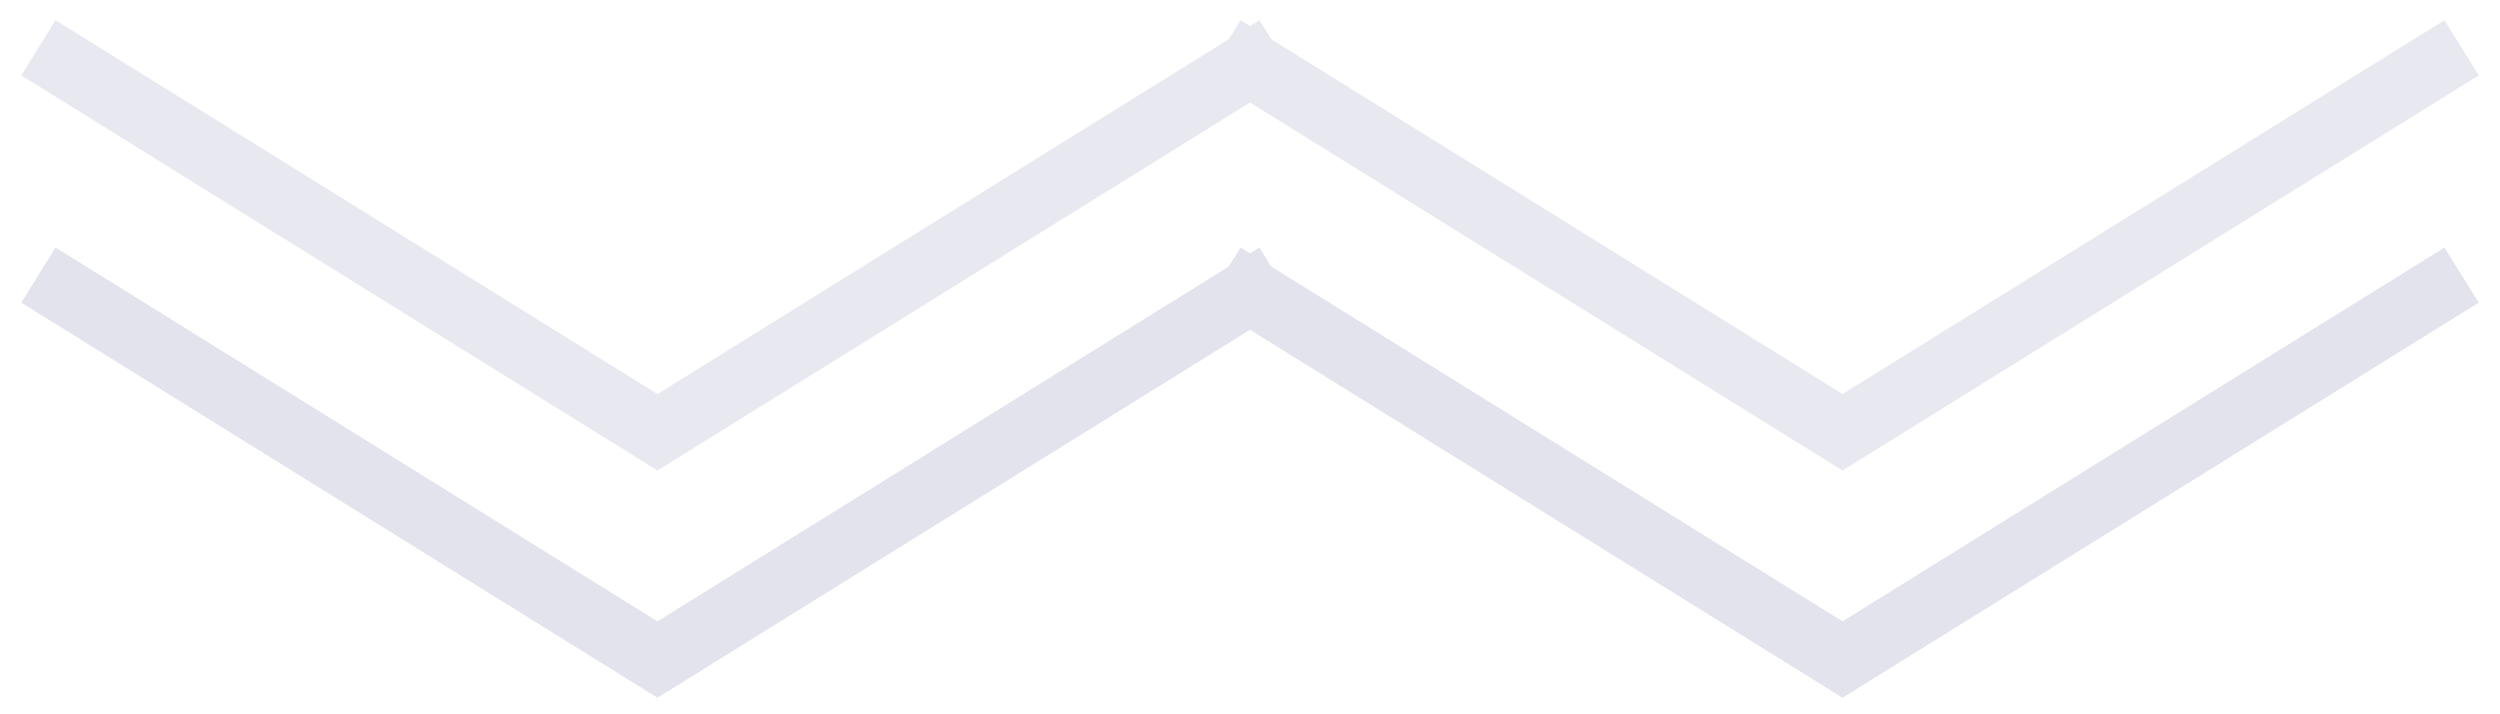 <?xml version="1.0" encoding="UTF-8"?>
<svg width="77px" height="22px" viewBox="0 0 77 22" version="1.1" xmlns="http://www.w3.org/2000/svg" xmlns:xlink="http://www.w3.org/1999/xlink">
    <!-- Generator: Sketch 61.1 (89650) - https://sketch.com -->
    <title>line</title>
    <desc>Created with Sketch.</desc>
    <g id="Page-1" stroke="none" stroke-width="1" fill="none" fill-rule="evenodd" opacity="0.2" stroke-linecap="square">
        <g id="首页-20191225" transform="translate(-118, -632)" stroke="#101A6A" stroke-width="2">
            <g id="section-01" transform="translate(0, 80)">
                <g id="line" transform="translate(120, 535)">
                    <g id="编组" opacity="0.5" transform="translate(0, -0)">
                        <polyline id="矩形" transform="translate(18.25, 19) rotate(-315) translate(-18.25, -19) " points="31.132 6.118 26.25 27 5.368 31.882"></polyline>
                        <polyline id="矩形" transform="translate(54.75, 19) rotate(-315) translate(-54.75, -19) " points="67.632 6.118 62.75 27 41.868 31.882"></polyline>
                    </g>
                    <g id="编组" opacity="0.6" transform="translate(0, 7)">
                        <polyline id="矩形" transform="translate(18.25, 19) rotate(-315) translate(-18.25, -19) " points="31.132 6.118 26.25 27 5.368 31.882"></polyline>
                        <polyline id="矩形" transform="translate(54.75, 19) rotate(-315) translate(-54.75, -19) " points="67.632 6.118 62.75 27 41.868 31.882"></polyline>
                    </g>
                </g>
            </g>
        </g>
    </g>
</svg>